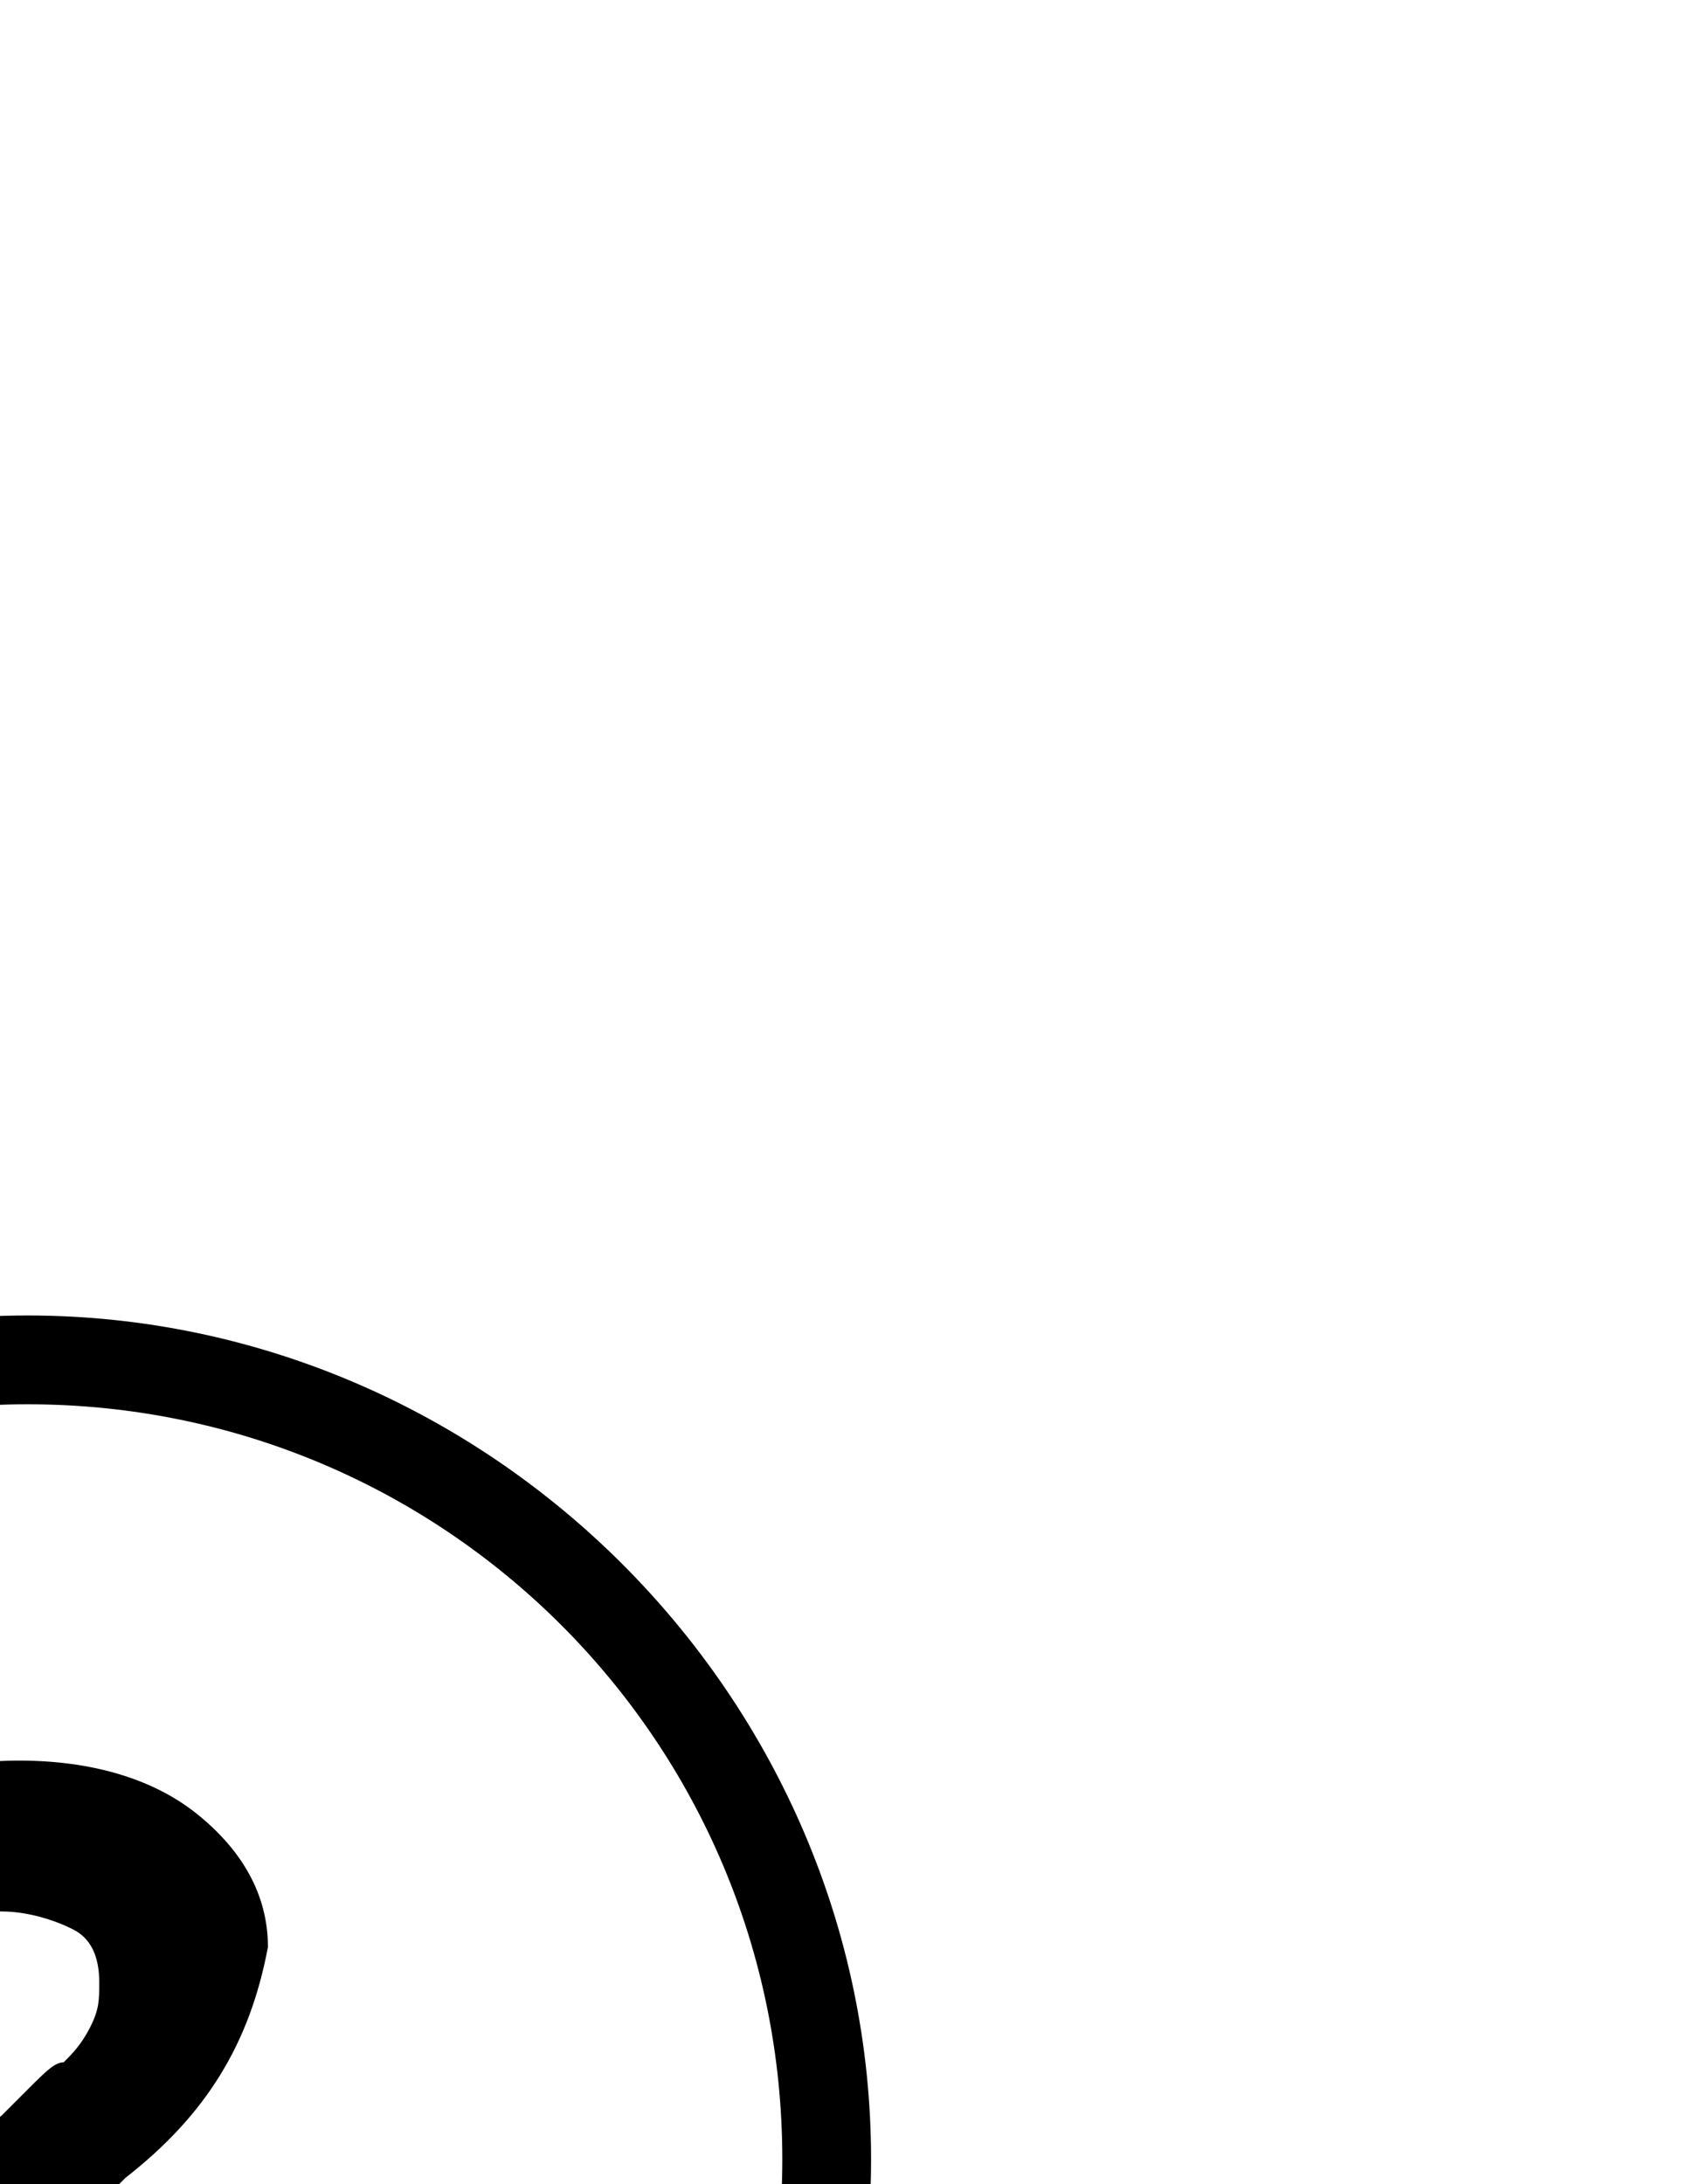<?xml version="1.0" encoding="utf-8"?>
<!-- Generator: Adobe Illustrator 18.1.1, SVG Export Plug-In . SVG Version: 6.00 Build 0)  -->
<svg version="1.1" id="Layer_1" xmlns="http://www.w3.org/2000/svg" xmlns:xlink="http://www.w3.org/1999/xlink" x="0px" y="0px"
	 viewBox="0 0 612 792" enable-background="new 0 0 612 792" xml:space="preserve">
<path d="M10,1089c-167.5,0-306-138.5-306-306s138.5-306,306-306s306,138.5,306,306S177.5,1089,10,1089z M10,509.2
	c-151.4,0-273.8,122.4-273.8,273.8s122.4,273.8,273.8,273.8S283.8,934.4,283.8,783S161.4,509.2,10,509.2z M45.5,789.7
	c-6.4,6.4-12.9,12.9-16.1,16.1c-3.2,6.4-6.4,9.7-6.4,16.1c0,3.2,0,9.7,0,19.3c0,12.9-9.7,16.1-25.8,16.1c-9.7,0-16.1-3.2-19.3-6.4
	s-6.4-9.7-6.4-22.5c0-25.8,9.7-48.3,29-61.2c0,0,3.2-3.2,9.7-9.7c6.4-6.4,9.7-9.7,12.9-9.7c3.2-3.2,6.4-6.4,9.7-12.9
	c3.2-6.4,3.2-9.7,3.2-16.1c0-9.7-3.2-16.1-9.7-19.3c-6.4-3.2-16.1-6.4-25.8-6.4s-16.1,0-22.5,3.2c-6.4,3.2-9.7,6.4-12.9,9.7
	c-3.2,3.2-3.2,6.4-6.4,9.7c-3.2,3.2-6.4,3.2-12.9,3.2c-6.4,0-12.9-3.2-16.1-6.4c-6.4-3.2-6.4-9.7-6.4-16.1
	c0-12.9,6.4-25.8,22.5-38.7c16.1-12.9,35.4-19.3,61.2-19.3s48.3,6.4,64.4,19.3c16.1,12.9,25.8,29,25.8,48.3
	C90.6,741.3,74.5,767.1,45.5,789.7z M0.2,883.5c9.7,0,16.1,3.2,22.5,9.7c6.4,6.4,9.7,12.9,9.7,22.5c0,9.7-3.2,16.1-9.7,22.5
	c-6.4,6.4-12.9,9.7-22.5,9.7c-9.7,0-16.1-3.2-22.5-9.7c-6.4-6.4-9.7-12.9-9.7-22.5c0-9.7,3.2-16.1,9.7-22.5
	C-15.9,886.7-9.4,883.5,0.2,883.5z"/>
</svg>
